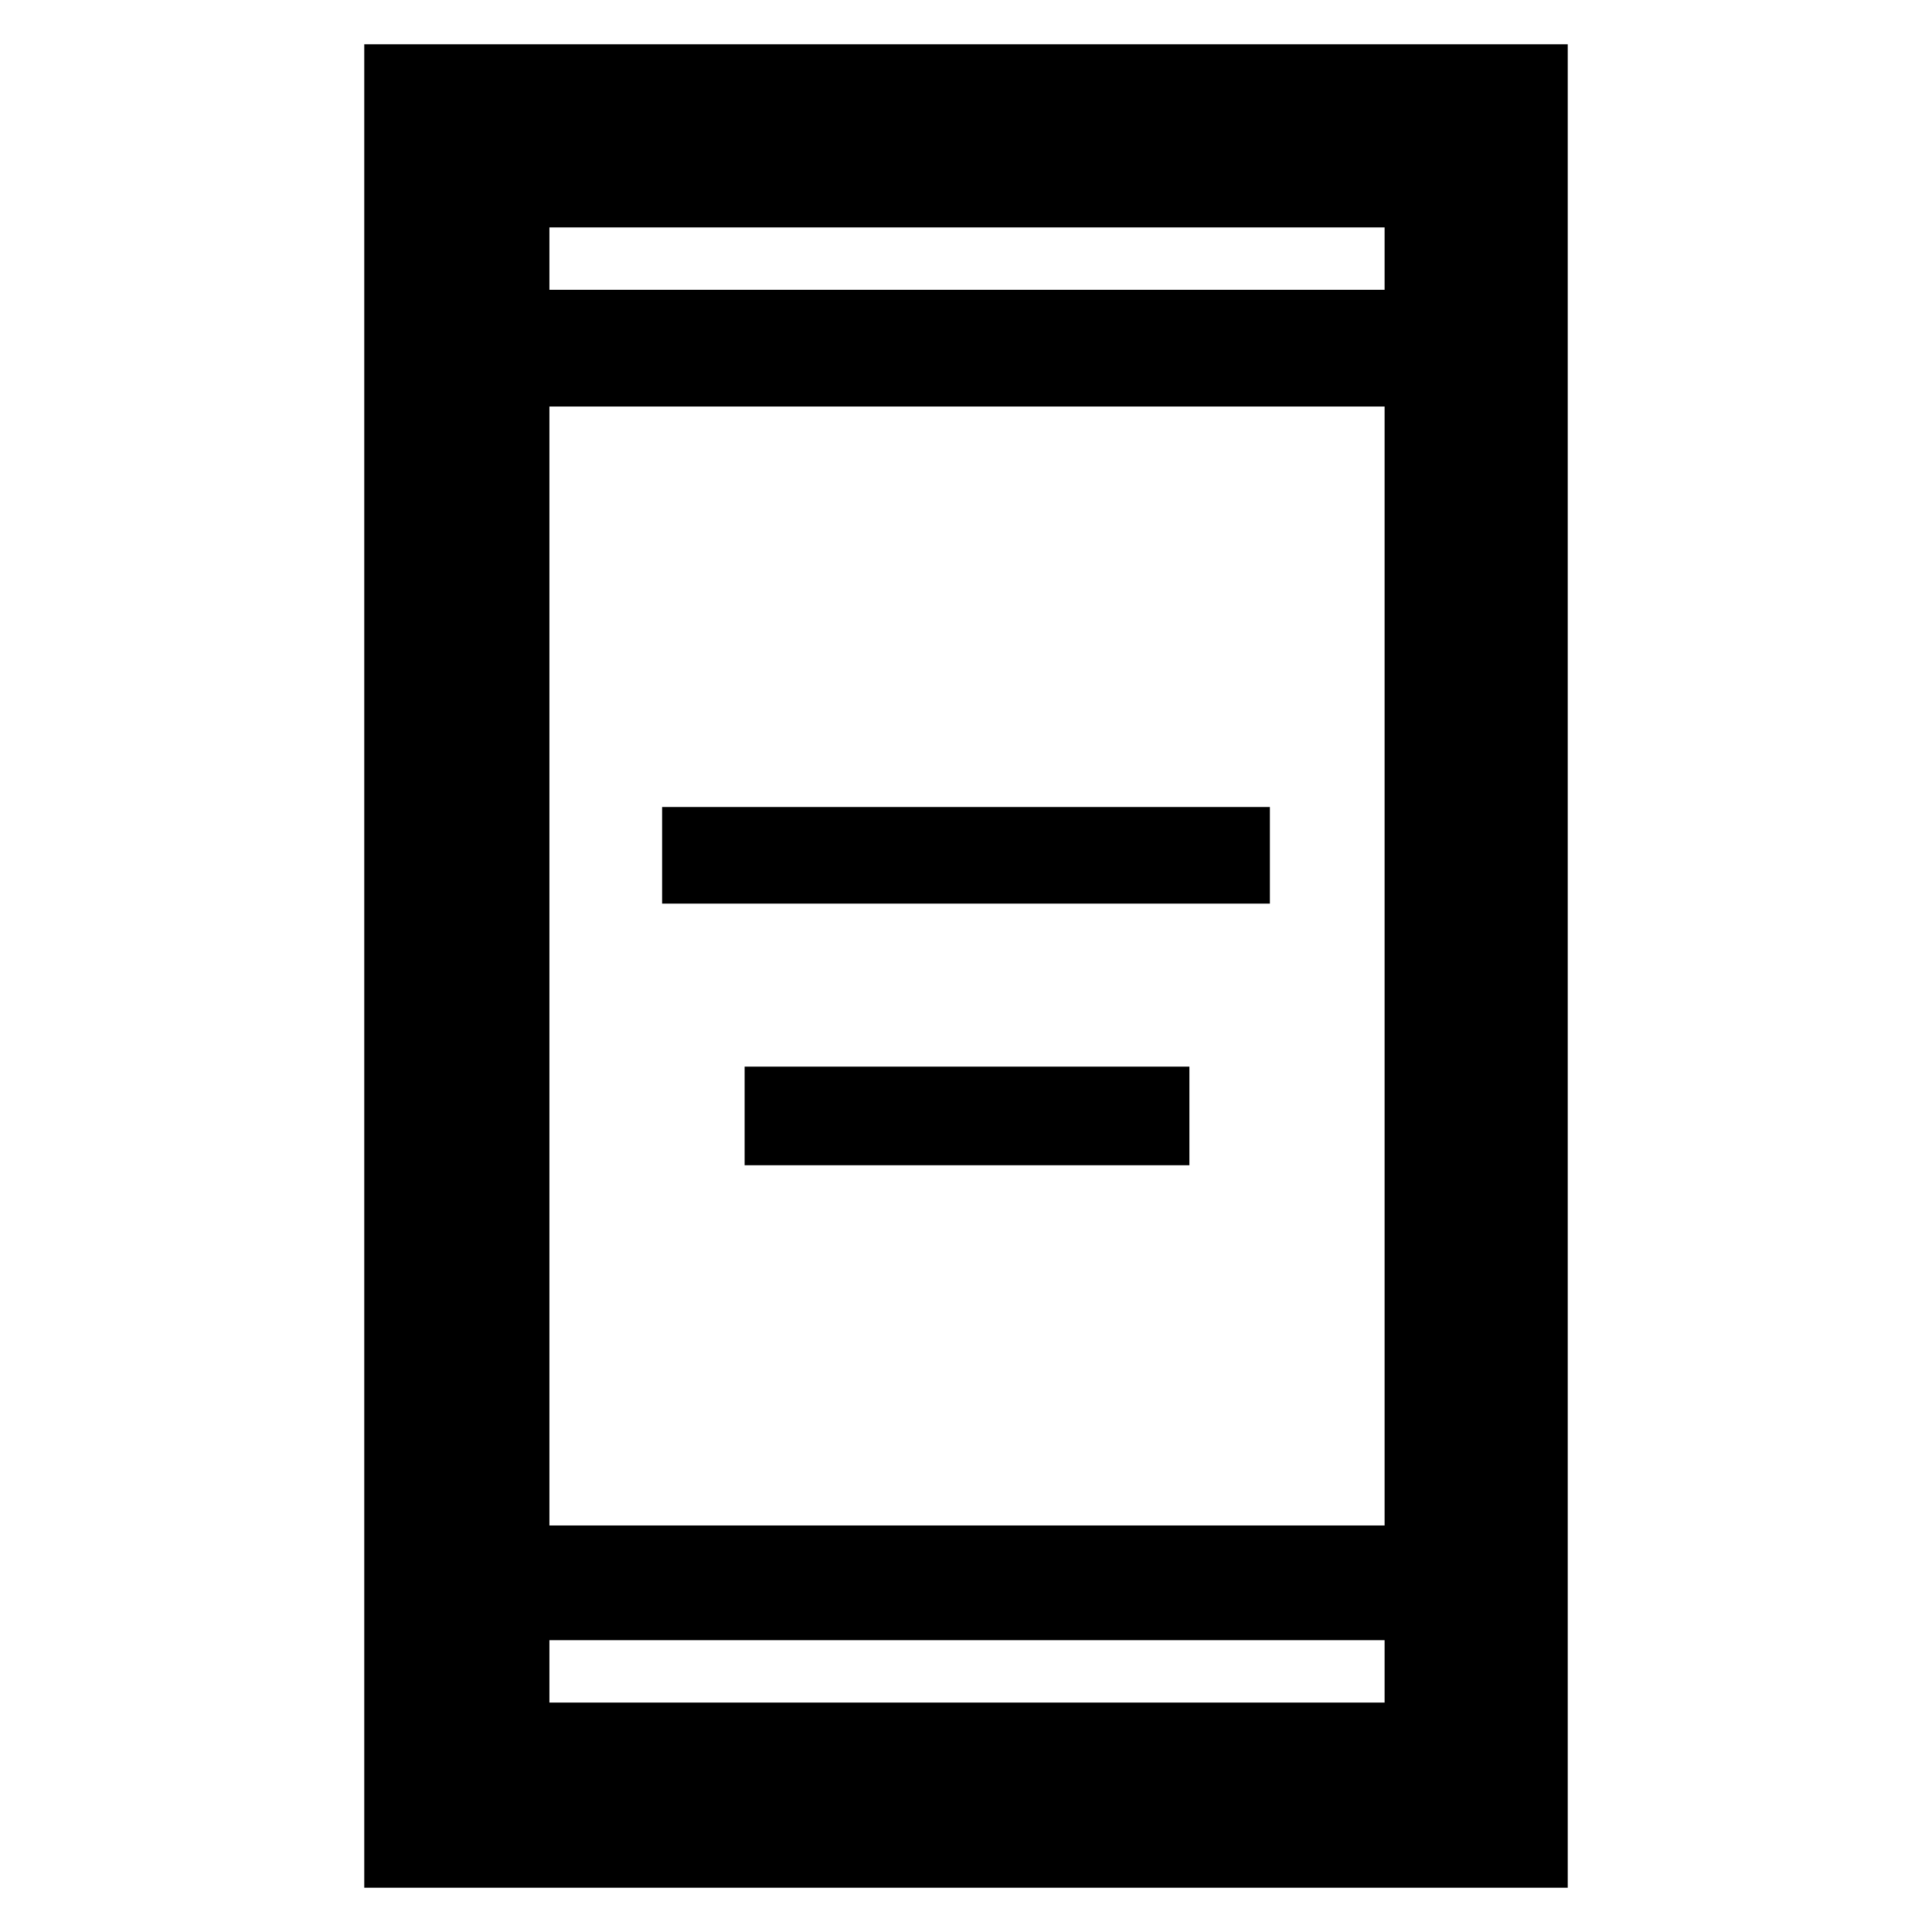 <svg xmlns="http://www.w3.org/2000/svg" height="48" width="48"><path d="M16.45 22.45V20.05H31.55V22.45ZM18.5 28.95V26.5H29.55V28.95ZM9.05 46.9V1.1H38.95V46.9ZM13.65 37.9H34.4V10.1H13.65ZM13.65 42.3H34.4V40.75H13.65ZM13.65 7.2H34.4V5.65H13.65ZM13.65 7.2V5.65V7.2ZM13.65 42.3V40.75V42.3Z"/></svg>